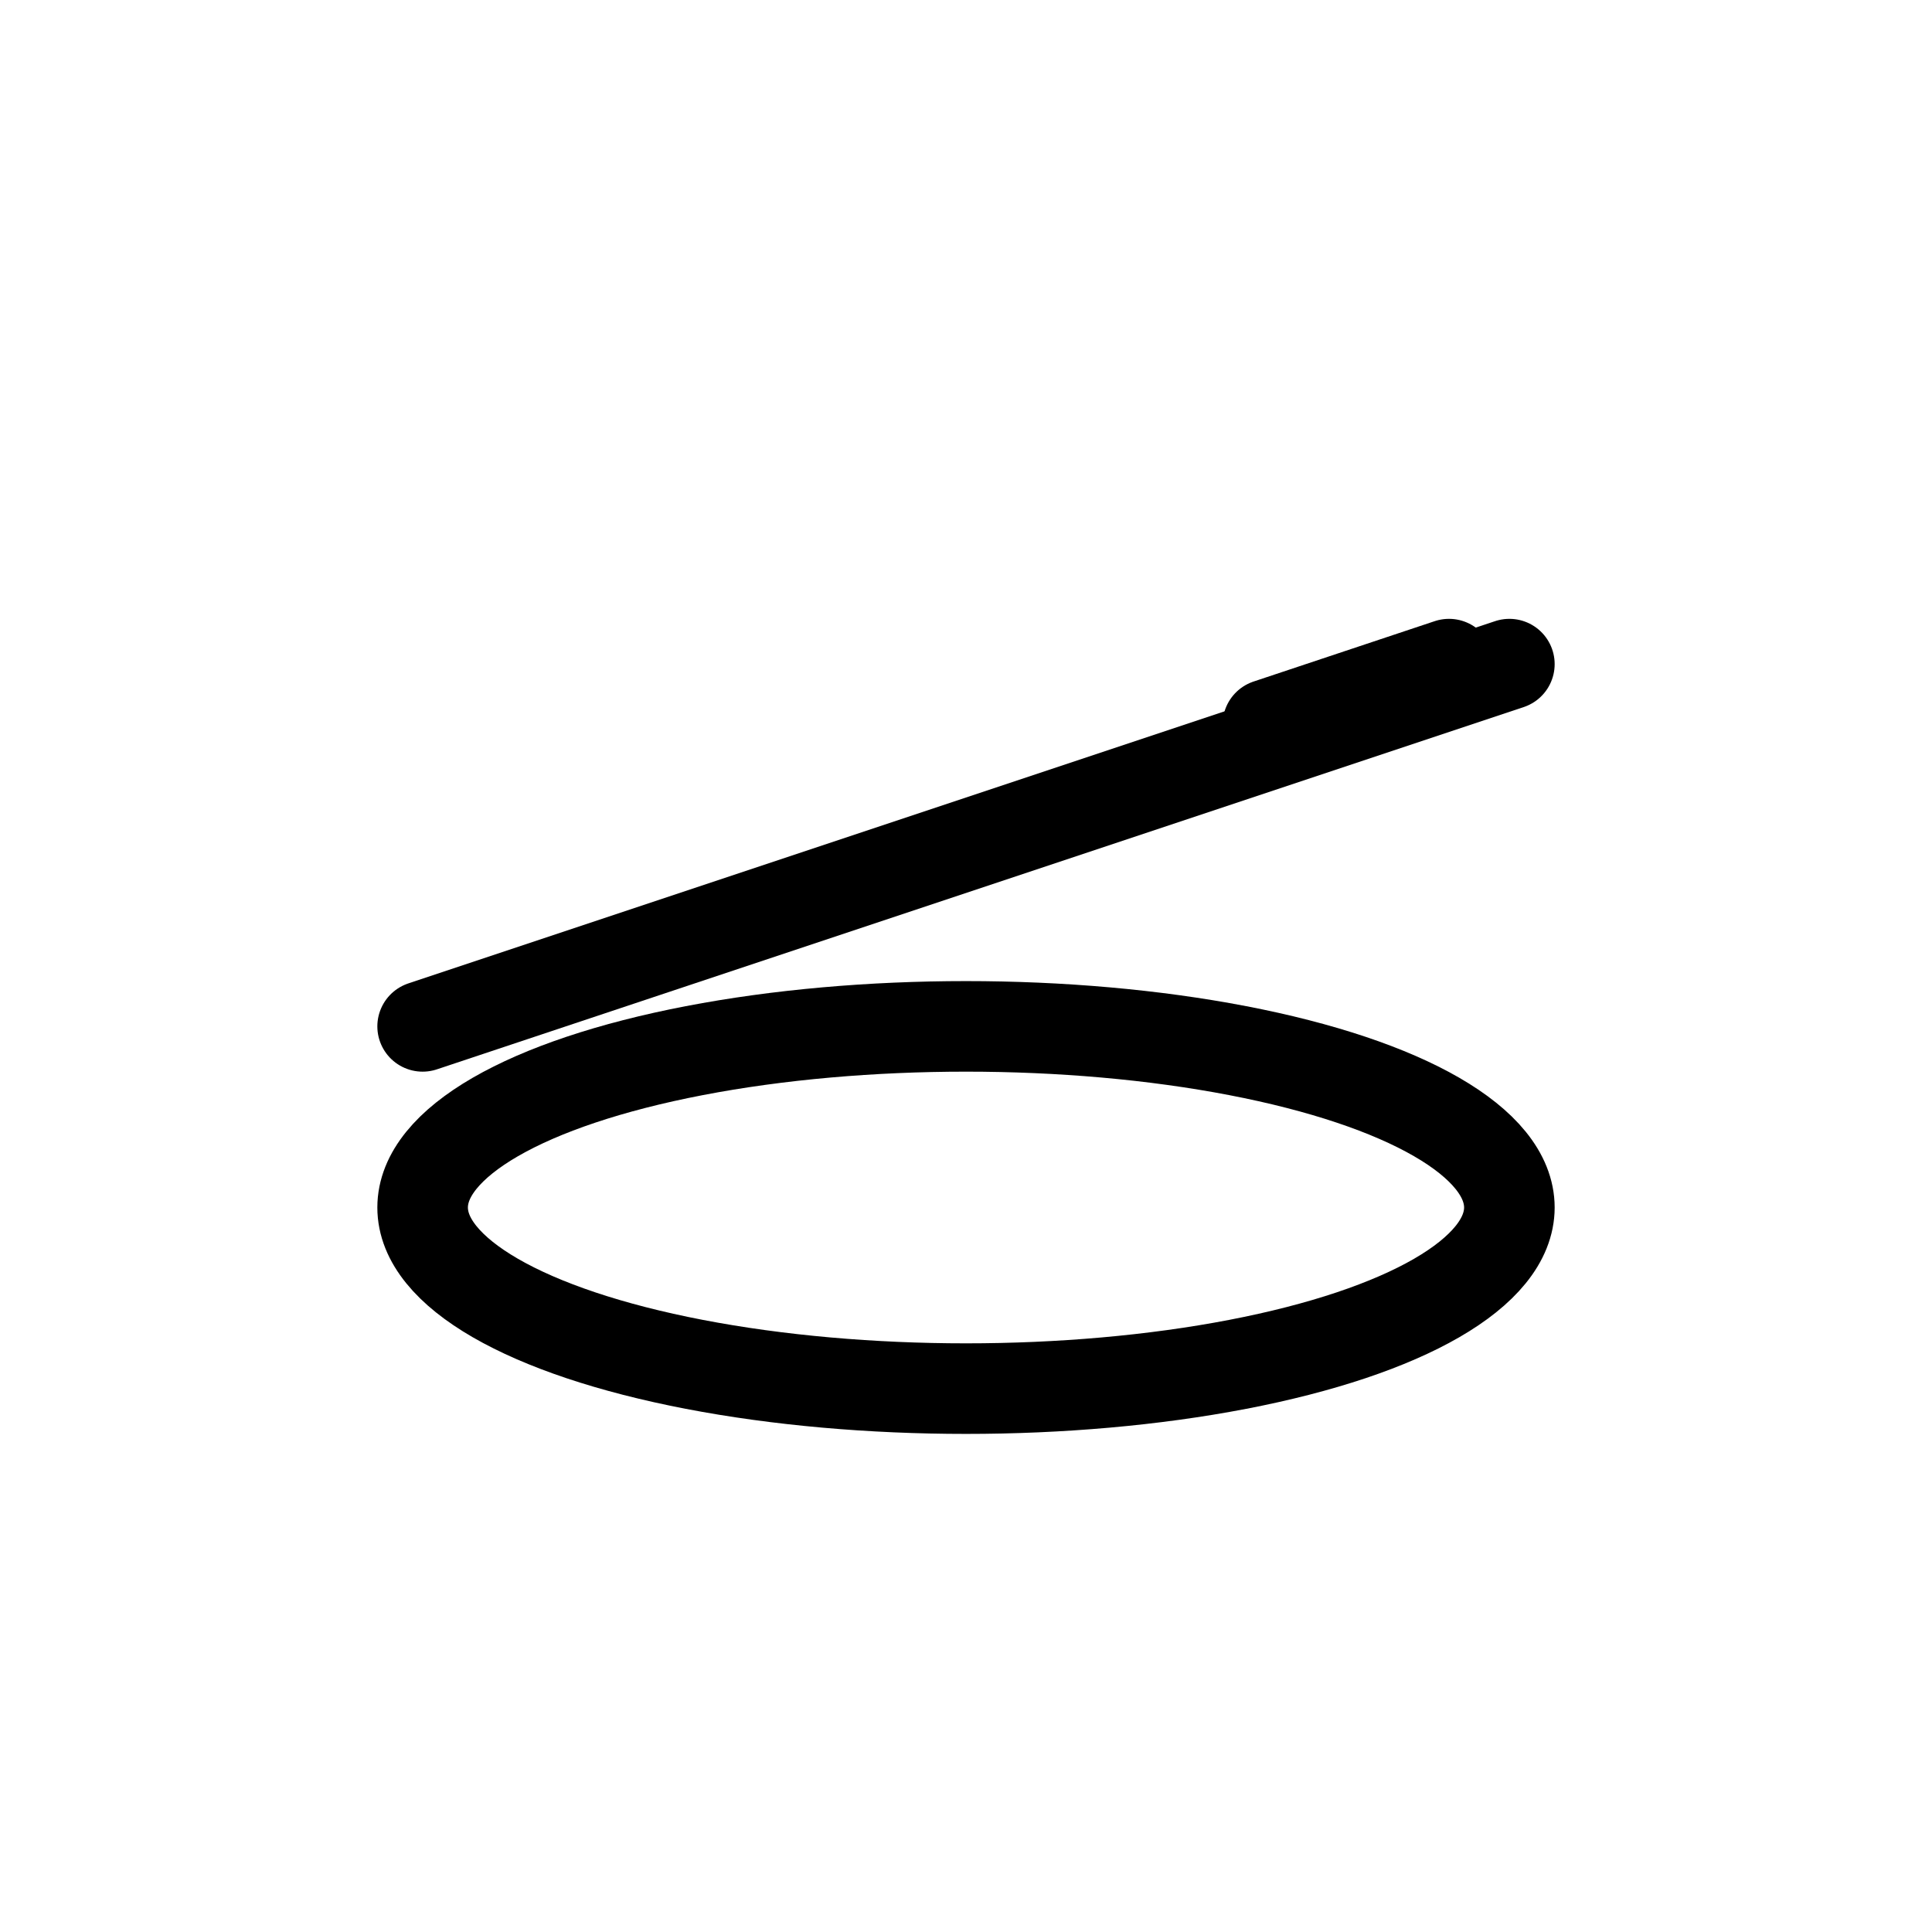 <svg xmlns="http://www.w3.org/2000/svg" viewBox="0 0 64 64" fill="none">
  <ellipse cx="32" cy="40" rx="18" ry="6" stroke="currentColor" stroke-width="3"/>
  <path d="M14 34l36-12" stroke="currentColor" stroke-width="3" stroke-linecap="round"/>
  <path d="M48 22l-6 2" stroke="currentColor" stroke-width="3" stroke-linecap="round"/>
</svg>